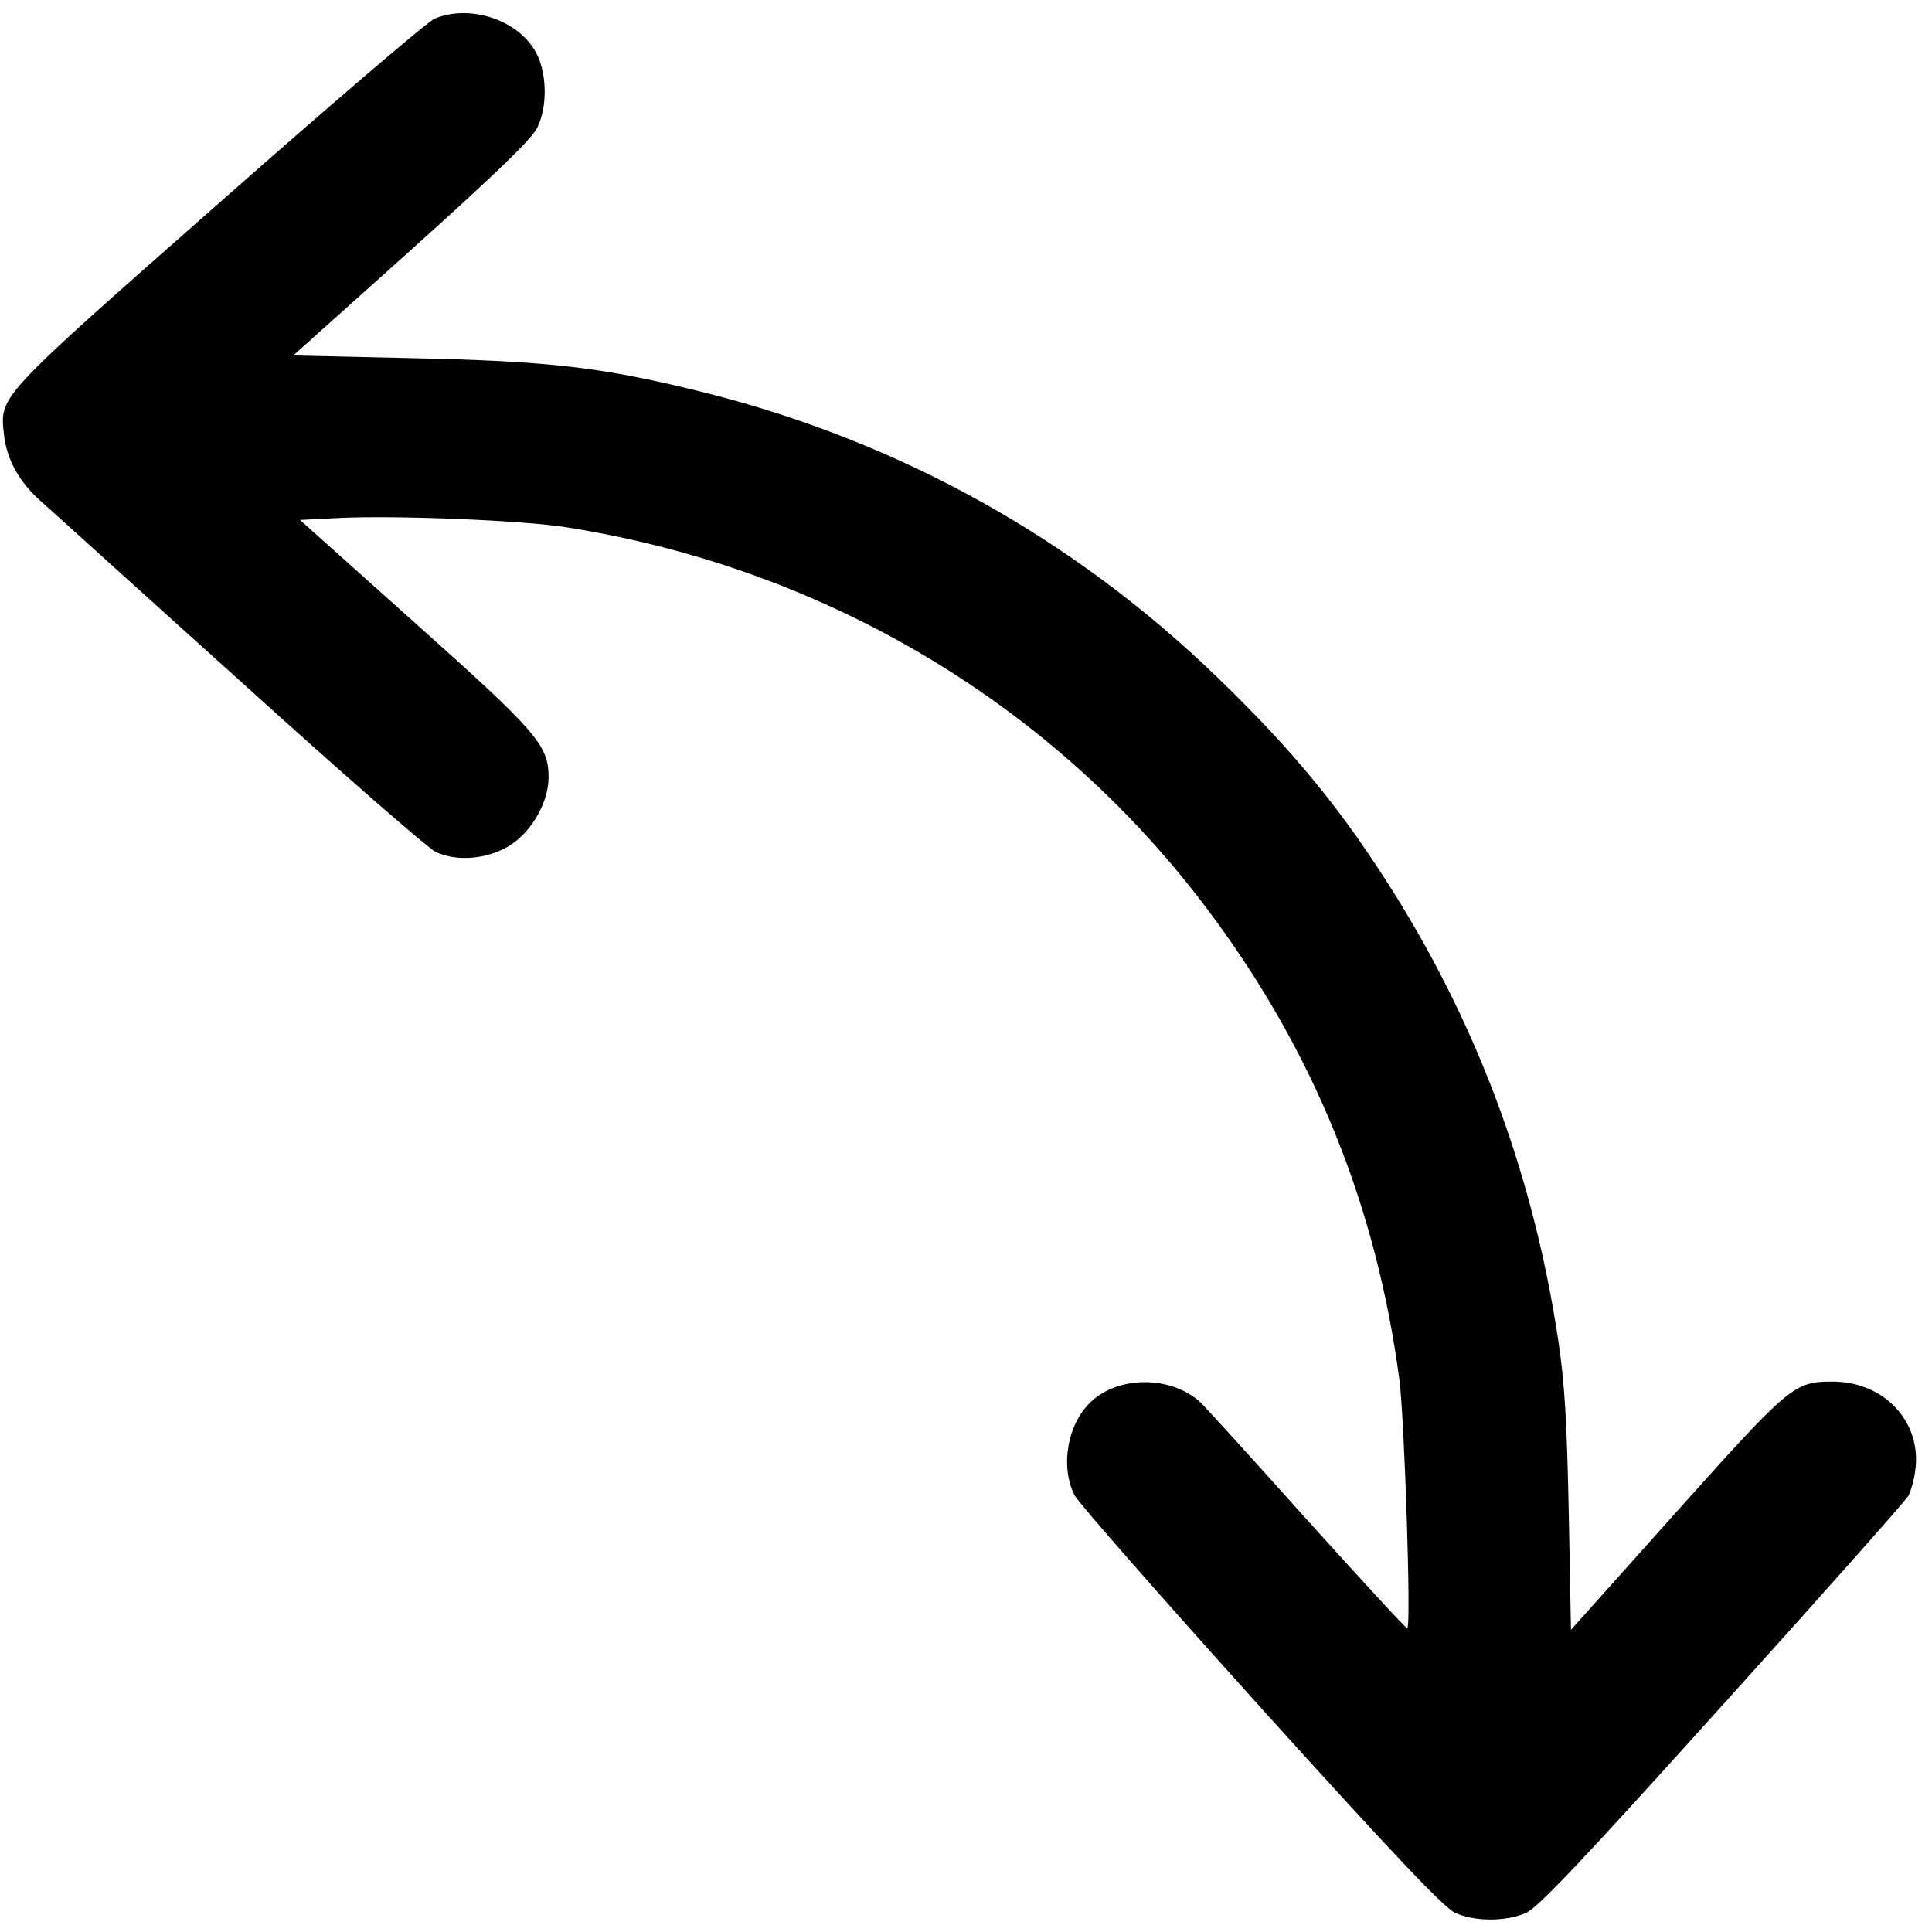 <svg viewBox="0 0 55 55" fill="none" xmlns="http://www.w3.org/2000/svg">
  <g width="55" height="55">
    <path id="rotateIcon" d="M43.446 54.453C43.786 54.304 45.063 52.953 49.032 48.547C51.874 45.397 54.258 42.715 54.332 42.577C54.407 42.428 54.492 42.109 54.524 41.864C54.715 40.48 53.64 39.331 52.172 39.331C51.076 39.331 50.959 39.427 47.692 43.077L44.722 46.397L44.659 43.045C44.605 40.427 44.542 39.374 44.361 38.16C43.669 33.563 42.136 29.37 39.731 25.497C38.242 23.113 36.869 21.421 34.666 19.293C30.579 15.334 25.62 12.577 20.087 11.183C17.149 10.449 15.681 10.279 11.637 10.194L8.349 10.119L11.722 7.097C14.202 4.862 15.138 3.957 15.298 3.628C15.574 3.064 15.574 2.18 15.308 1.595C14.861 0.605 13.425 0.094 12.371 0.531C12.169 0.616 9.423 2.968 6.263 5.756C-0.101 11.364 -0.005 11.258 0.112 12.365C0.186 13.067 0.537 13.716 1.165 14.27C1.421 14.493 3.953 16.792 6.816 19.367C9.668 21.953 12.18 24.145 12.403 24.252C13.031 24.55 13.946 24.454 14.574 24.028C15.17 23.624 15.617 22.804 15.617 22.134C15.617 21.208 15.287 20.835 11.786 17.707L8.54 14.802L9.604 14.748C11.243 14.663 14.904 14.812 16.149 15.014C23.535 16.185 30.058 20.091 34.432 25.965C37.401 29.945 39.178 34.308 39.838 39.278C39.987 40.47 40.178 46.355 40.061 46.355C40.019 46.355 38.71 44.929 37.145 43.194C35.581 41.449 34.23 39.959 34.134 39.885C33.293 39.161 31.846 39.172 31.069 39.895C30.388 40.523 30.175 41.747 30.59 42.566C30.697 42.779 33.091 45.503 35.89 48.611C39.785 52.921 41.104 54.304 41.423 54.453C41.977 54.709 42.892 54.709 43.446 54.453Z" fill="black" />
  </g>
</svg>